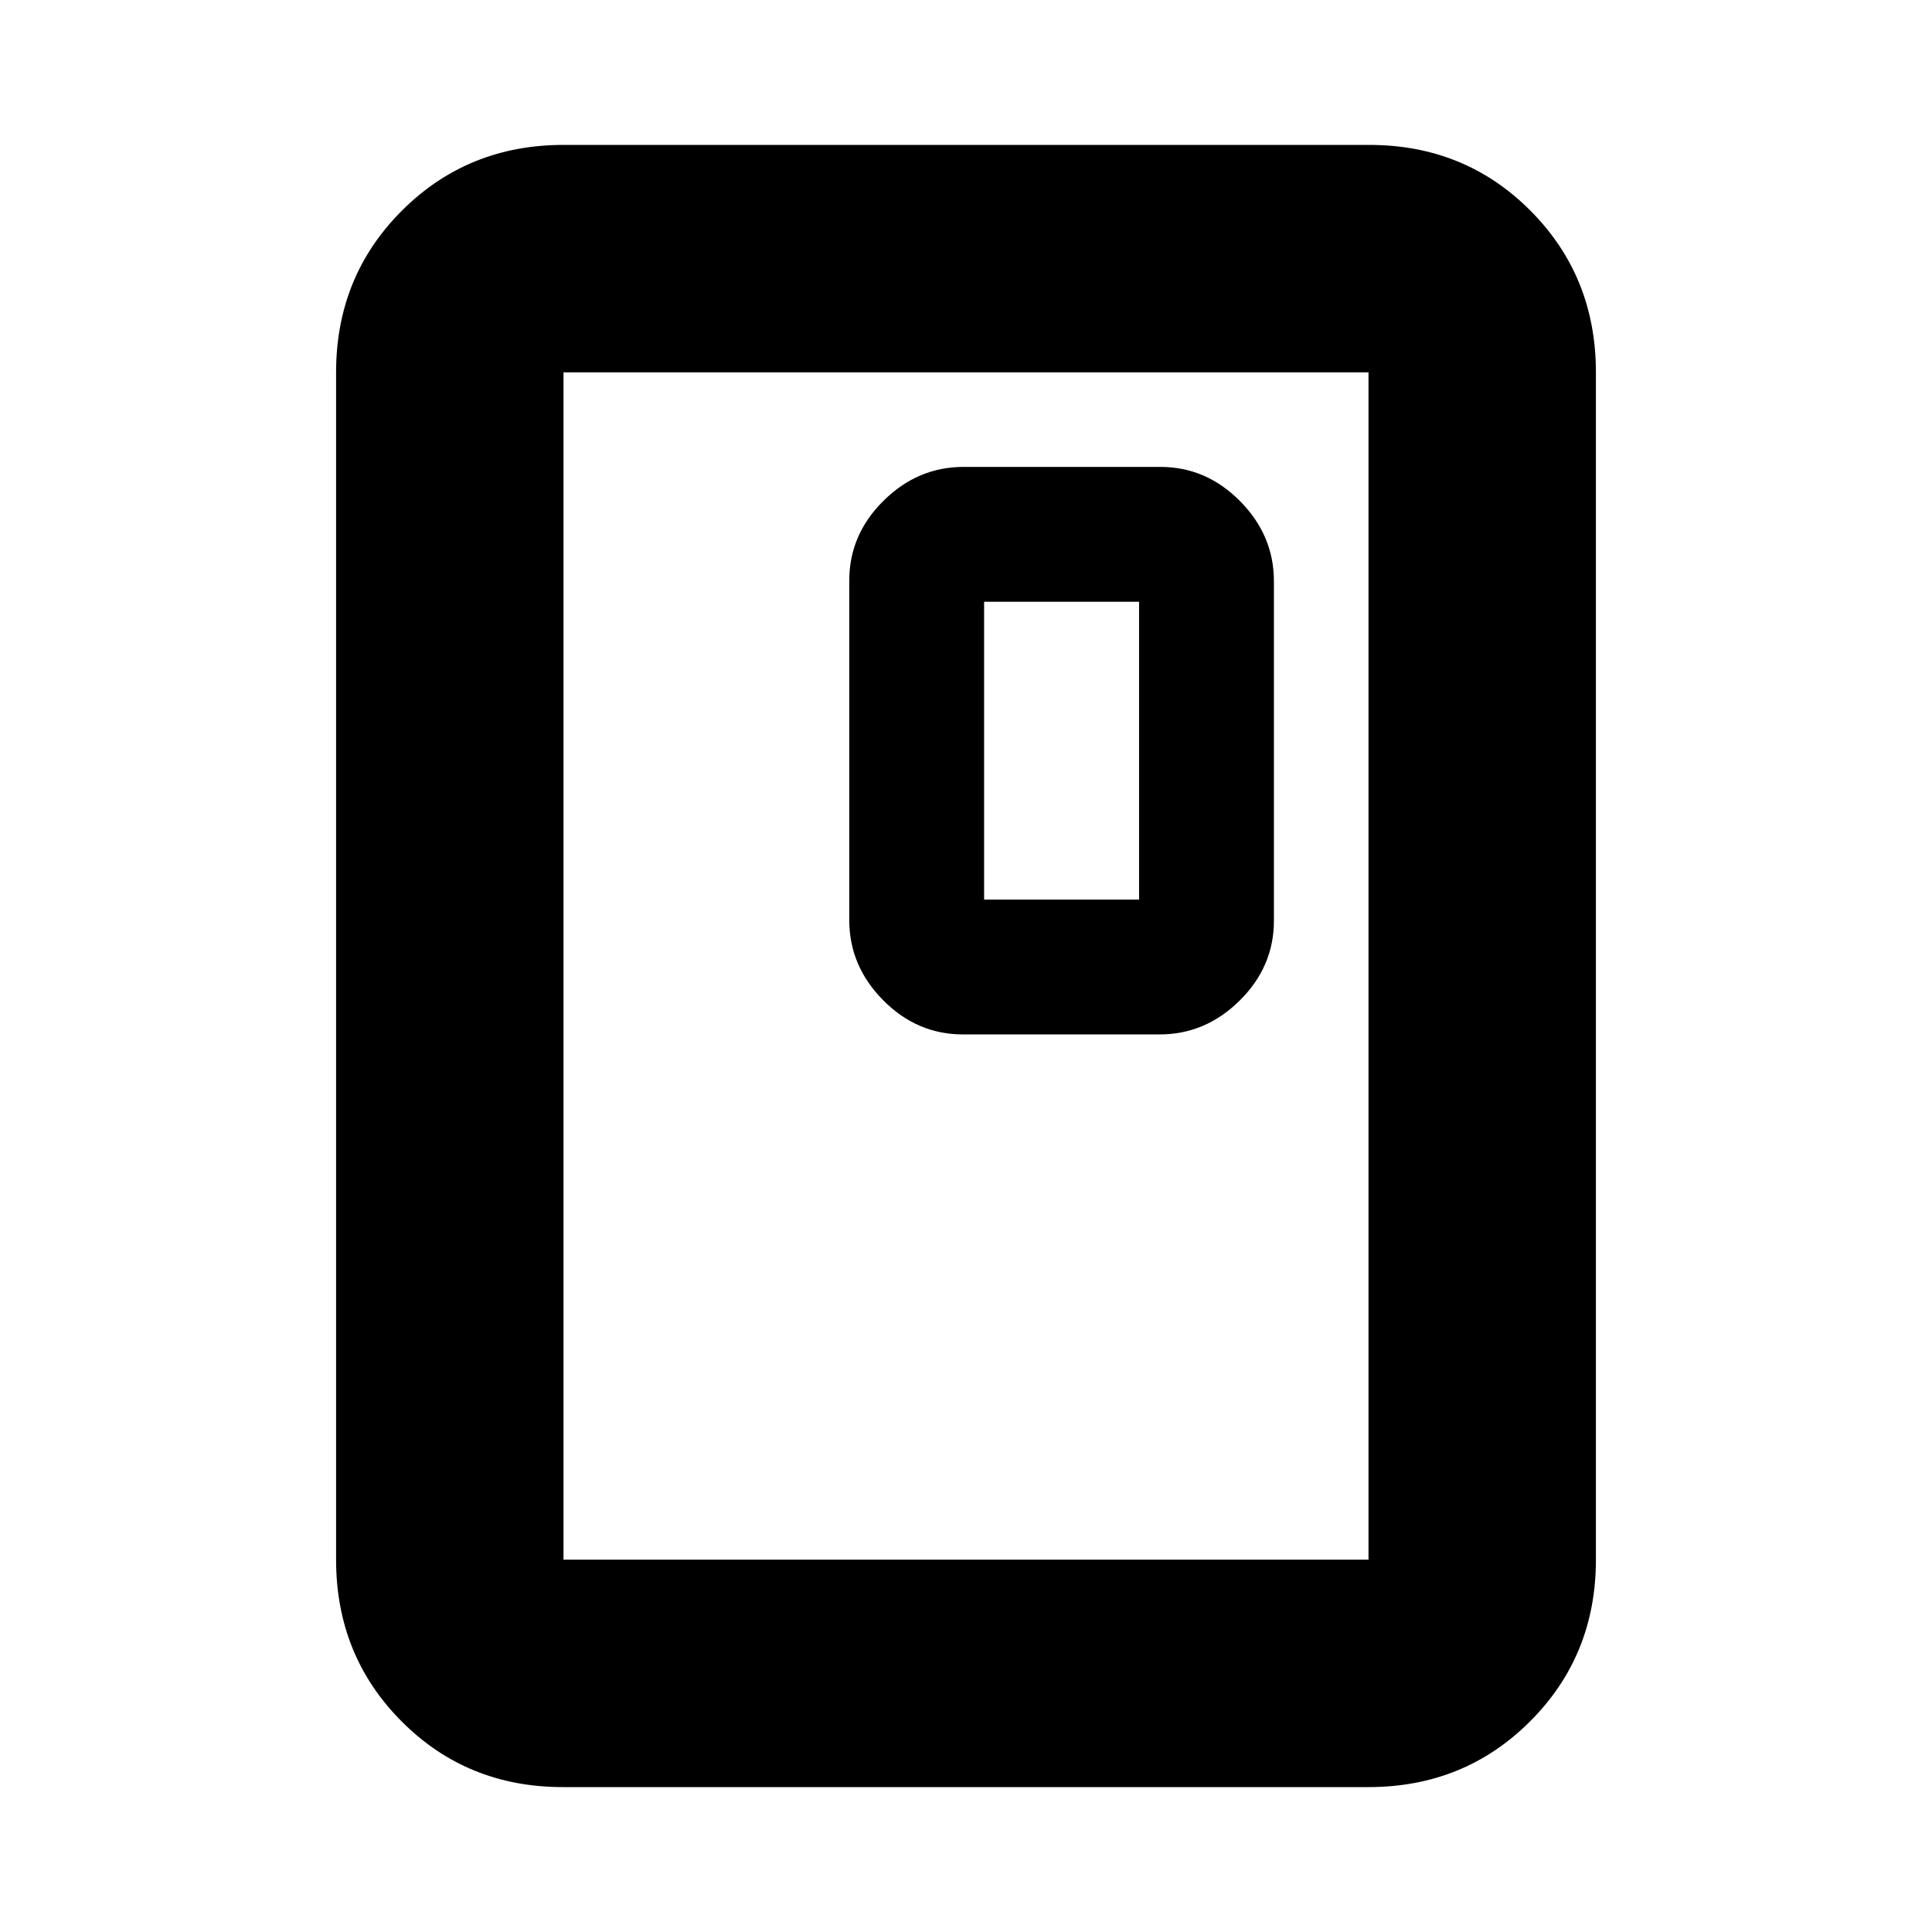 <svg xmlns="http://www.w3.org/2000/svg" height="20" viewBox="0 -960 960 960" width="20"><path d="M793-185q0 47.637-32.693 80.319Q727.614-72 679.96-72H279.717q-47.655 0-80.186-32.681Q167-137.363 167-185v-590q0-47.638 32.693-80.319Q232.386-888 280.04-888h400.243q47.655 0 80.186 32.681Q793-822.638 793-775v590Zm-113 0v-590H280v590h400Zm0-590H280h400Zm-47 272.54v-168.757Q633-694 616.166-711t-39.611-17h-97.779Q456-728 439-711.162q-17 16.839-17 39.622v168.757Q422-480 438.834-463t39.611 17h97.779Q599-446 616-462.838q17-16.839 17-39.622ZM566-513h-77v-148h77v148Z"/></svg>